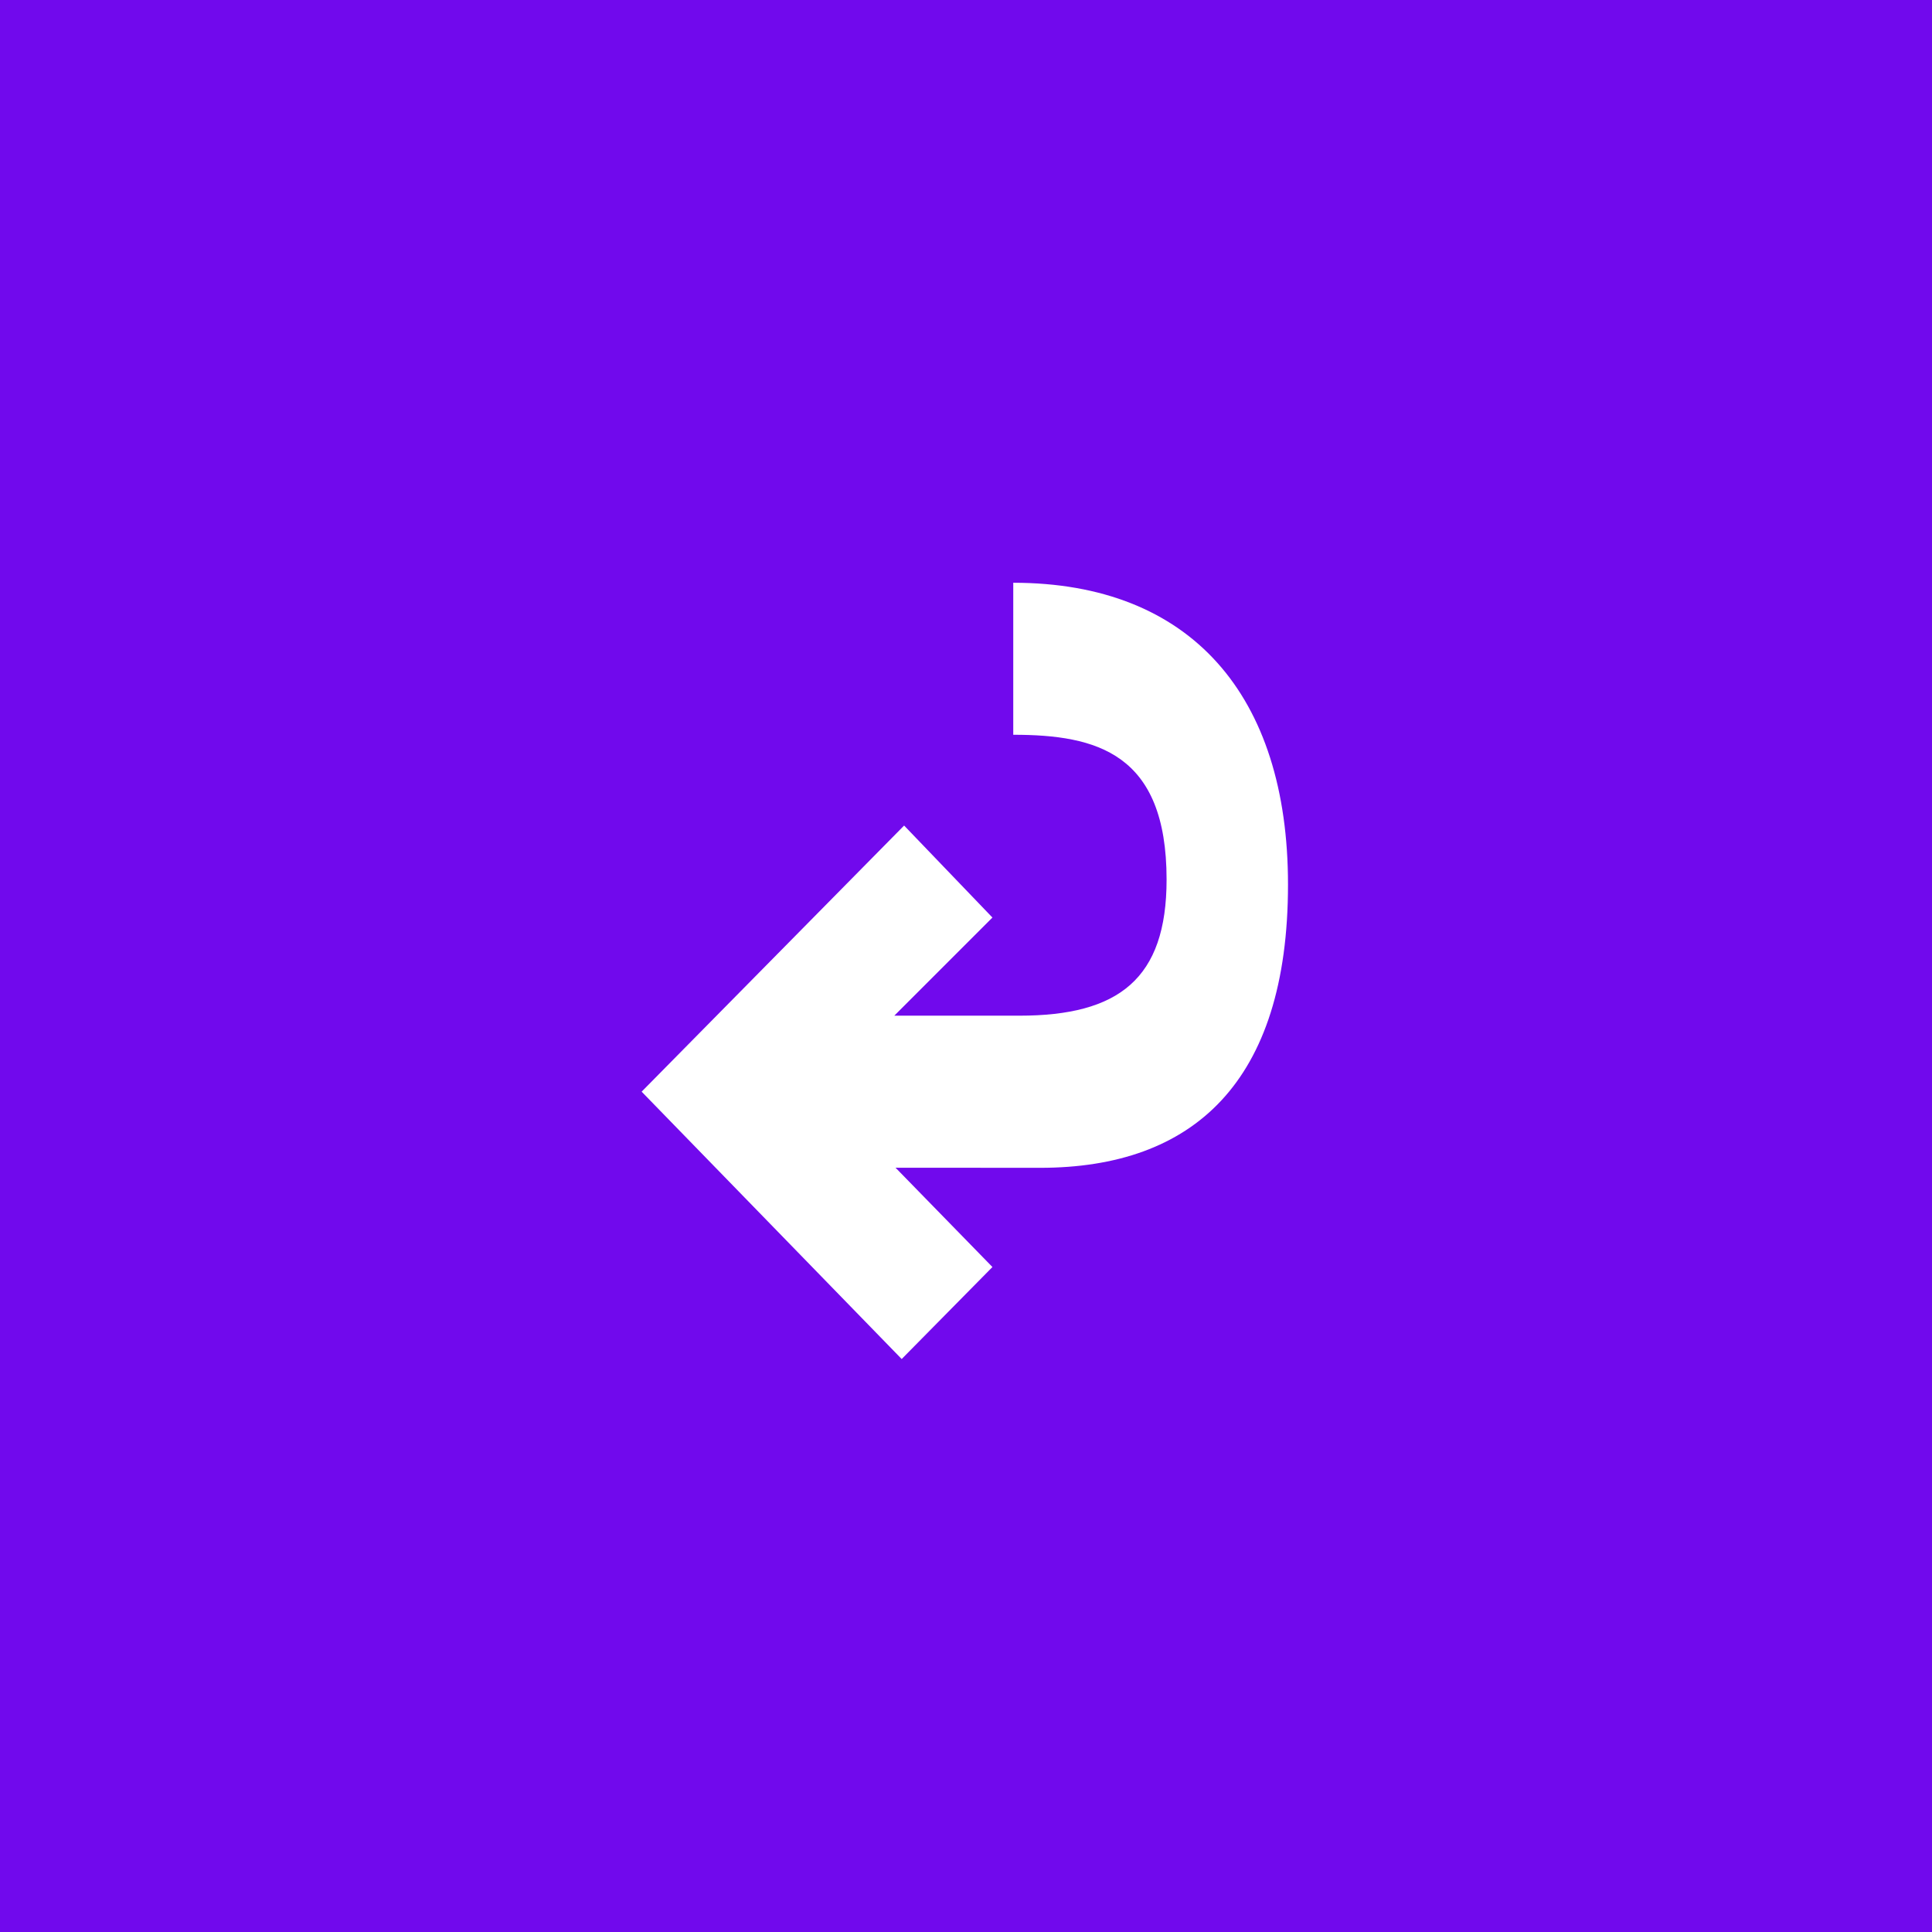 <svg xmlns="http://www.w3.org/2000/svg" width="63" height="63" viewBox="0 0 63 63">
  <g id="Group_135" data-name="Group 135" transform="translate(-1472 -3174)">
    <path id="Path_190" data-name="Path 190" d="M0,0H63V63H0Z" transform="translate(1472 3174)" fill="#7109ed"/>
    <g id="Group_3" data-name="Group 3" transform="translate(277.395 -130.797)">
      <path id="Path_5" data-name="Path 5" d="M1223.808,3342.875l3.159,3.238-2.959,3-8.48-8.718,8.559-8.678,2.88,3-3.2,3.2h4.079c3.239,0,4.8-1.2,4.8-4.439,0-4.12-2.28-4.721-5-4.721V3323.8c5.8,0,8.959,3.68,8.959,9.84,0,6.478-3.12,9.238-8.079,9.238Z" fill="#fff"/>
    </g>
  </g>
</svg>
